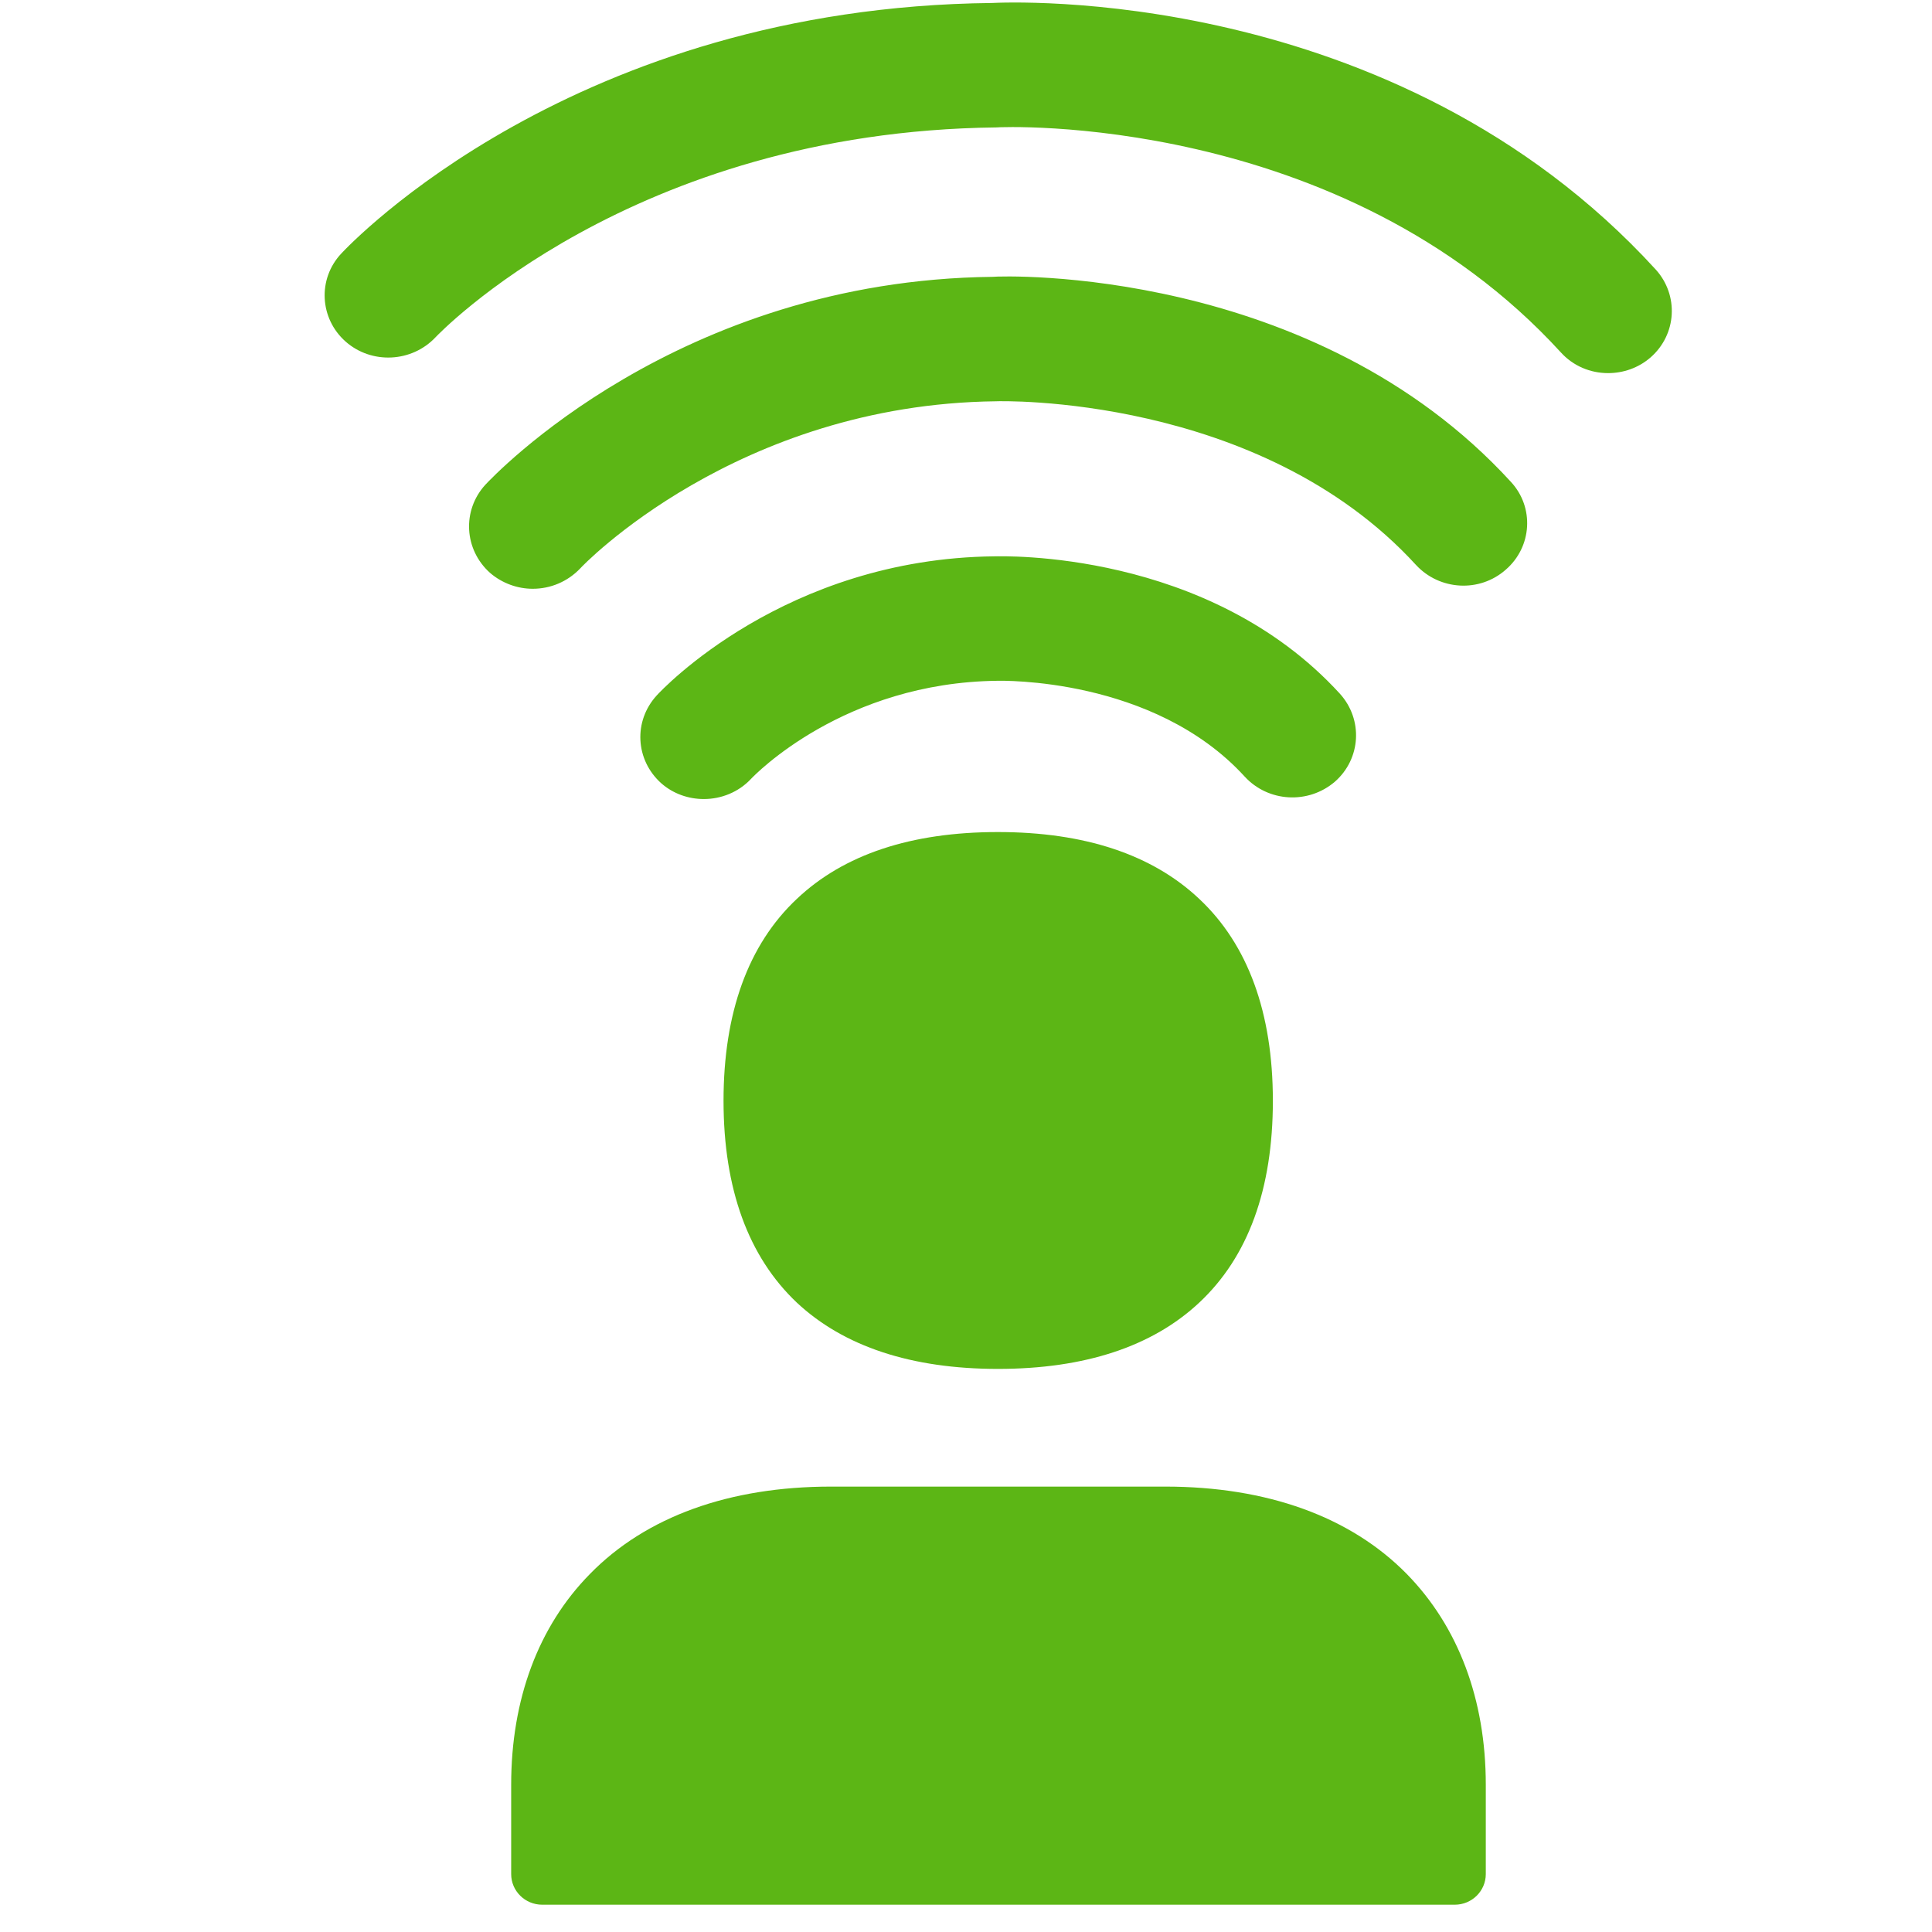 <?xml version="1.0" encoding="UTF-8"?>
<svg width="24px" height="24px" viewBox="0 0 24 24" version="1.1" xmlns="http://www.w3.org/2000/svg" xmlns:xlink="http://www.w3.org/1999/xlink">
    <title>3. Masa/Millenials_3Masa</title>
    <g id="Symbols" stroke="none" stroke-width="1" fill="none" fill-rule="evenodd">
        <g id="3.-Masa/Millenials_3Masa" fill="#5CB615" fill-rule="nonzero">
            <path d="M12.397,10.336 C13.472,10.336 14.313,10.615 14.897,11.166 C15.503,11.734 15.812,12.582 15.812,13.674 C15.812,14.77 15.506,15.613 14.897,16.182 C14.316,16.726 13.476,17.005 12.397,17.005 C11.321,17.005 10.481,16.726 9.899,16.182 C9.297,15.613 8.988,14.77 8.988,13.674 C8.988,12.582 9.294,11.734 9.899,11.166 C10.481,10.615 11.318,10.336 12.397,10.336 L12.397,10.336 Z M14.474,18.467 C15.738,18.467 16.776,18.84 17.476,19.553 C18.114,20.205 18.457,21.109 18.457,22.171 L18.457,23.281 C18.457,23.489 18.286,23.661 18.071,23.661 L6.736,23.661 C6.521,23.661 6.35,23.489 6.35,23.281 L6.35,22.171 C6.35,21.113 6.686,20.205 7.328,19.553 C8.024,18.84 9.059,18.467 10.326,18.467 L14.474,18.467 Z M20.568,3.348 C20.857,3.667 20.83,4.155 20.504,4.44 C20.353,4.571 20.165,4.635 19.976,4.635 C19.758,4.635 19.543,4.548 19.388,4.376 C16.655,1.388 12.42,1.576 12.376,1.583 C7.832,1.634 5.435,4.165 5.412,4.188 C5.116,4.504 4.615,4.528 4.292,4.242 C3.97,3.956 3.943,3.466 4.239,3.15 C4.356,3.025 7.133,0.091 12.323,0.037 C12.484,0.03 17.314,-0.212 20.568,3.348 L20.568,3.348 Z M12.329,3.439 C12.464,3.425 16.313,3.301 18.77,5.987 C19.062,6.303 19.032,6.793 18.706,7.076 C18.38,7.365 17.882,7.334 17.59,7.018 C15.644,4.891 12.403,4.982 12.37,4.985 C9.15,5.022 7.224,7.039 7.207,7.062 C7.049,7.227 6.837,7.314 6.618,7.314 C6.43,7.314 6.239,7.247 6.087,7.116 C5.765,6.827 5.738,6.343 6.027,6.024 C6.128,5.916 8.417,3.482 12.329,3.439 Z M16.582,9.711 C16.252,9.993 15.755,9.966 15.462,9.647 C14.329,8.407 12.424,8.457 12.393,8.457 C10.484,8.477 9.375,9.627 9.328,9.677 C9.173,9.842 8.958,9.926 8.743,9.926 C8.555,9.926 8.363,9.862 8.212,9.728 C7.892,9.439 7.866,8.958 8.158,8.639 C8.222,8.568 9.751,6.938 12.353,6.911 C12.437,6.911 15.002,6.82 16.645,8.618 C16.934,8.938 16.908,9.425 16.582,9.711 Z" id="Millenials_3Masa"></path>
        </g>
    </g>
</svg>
